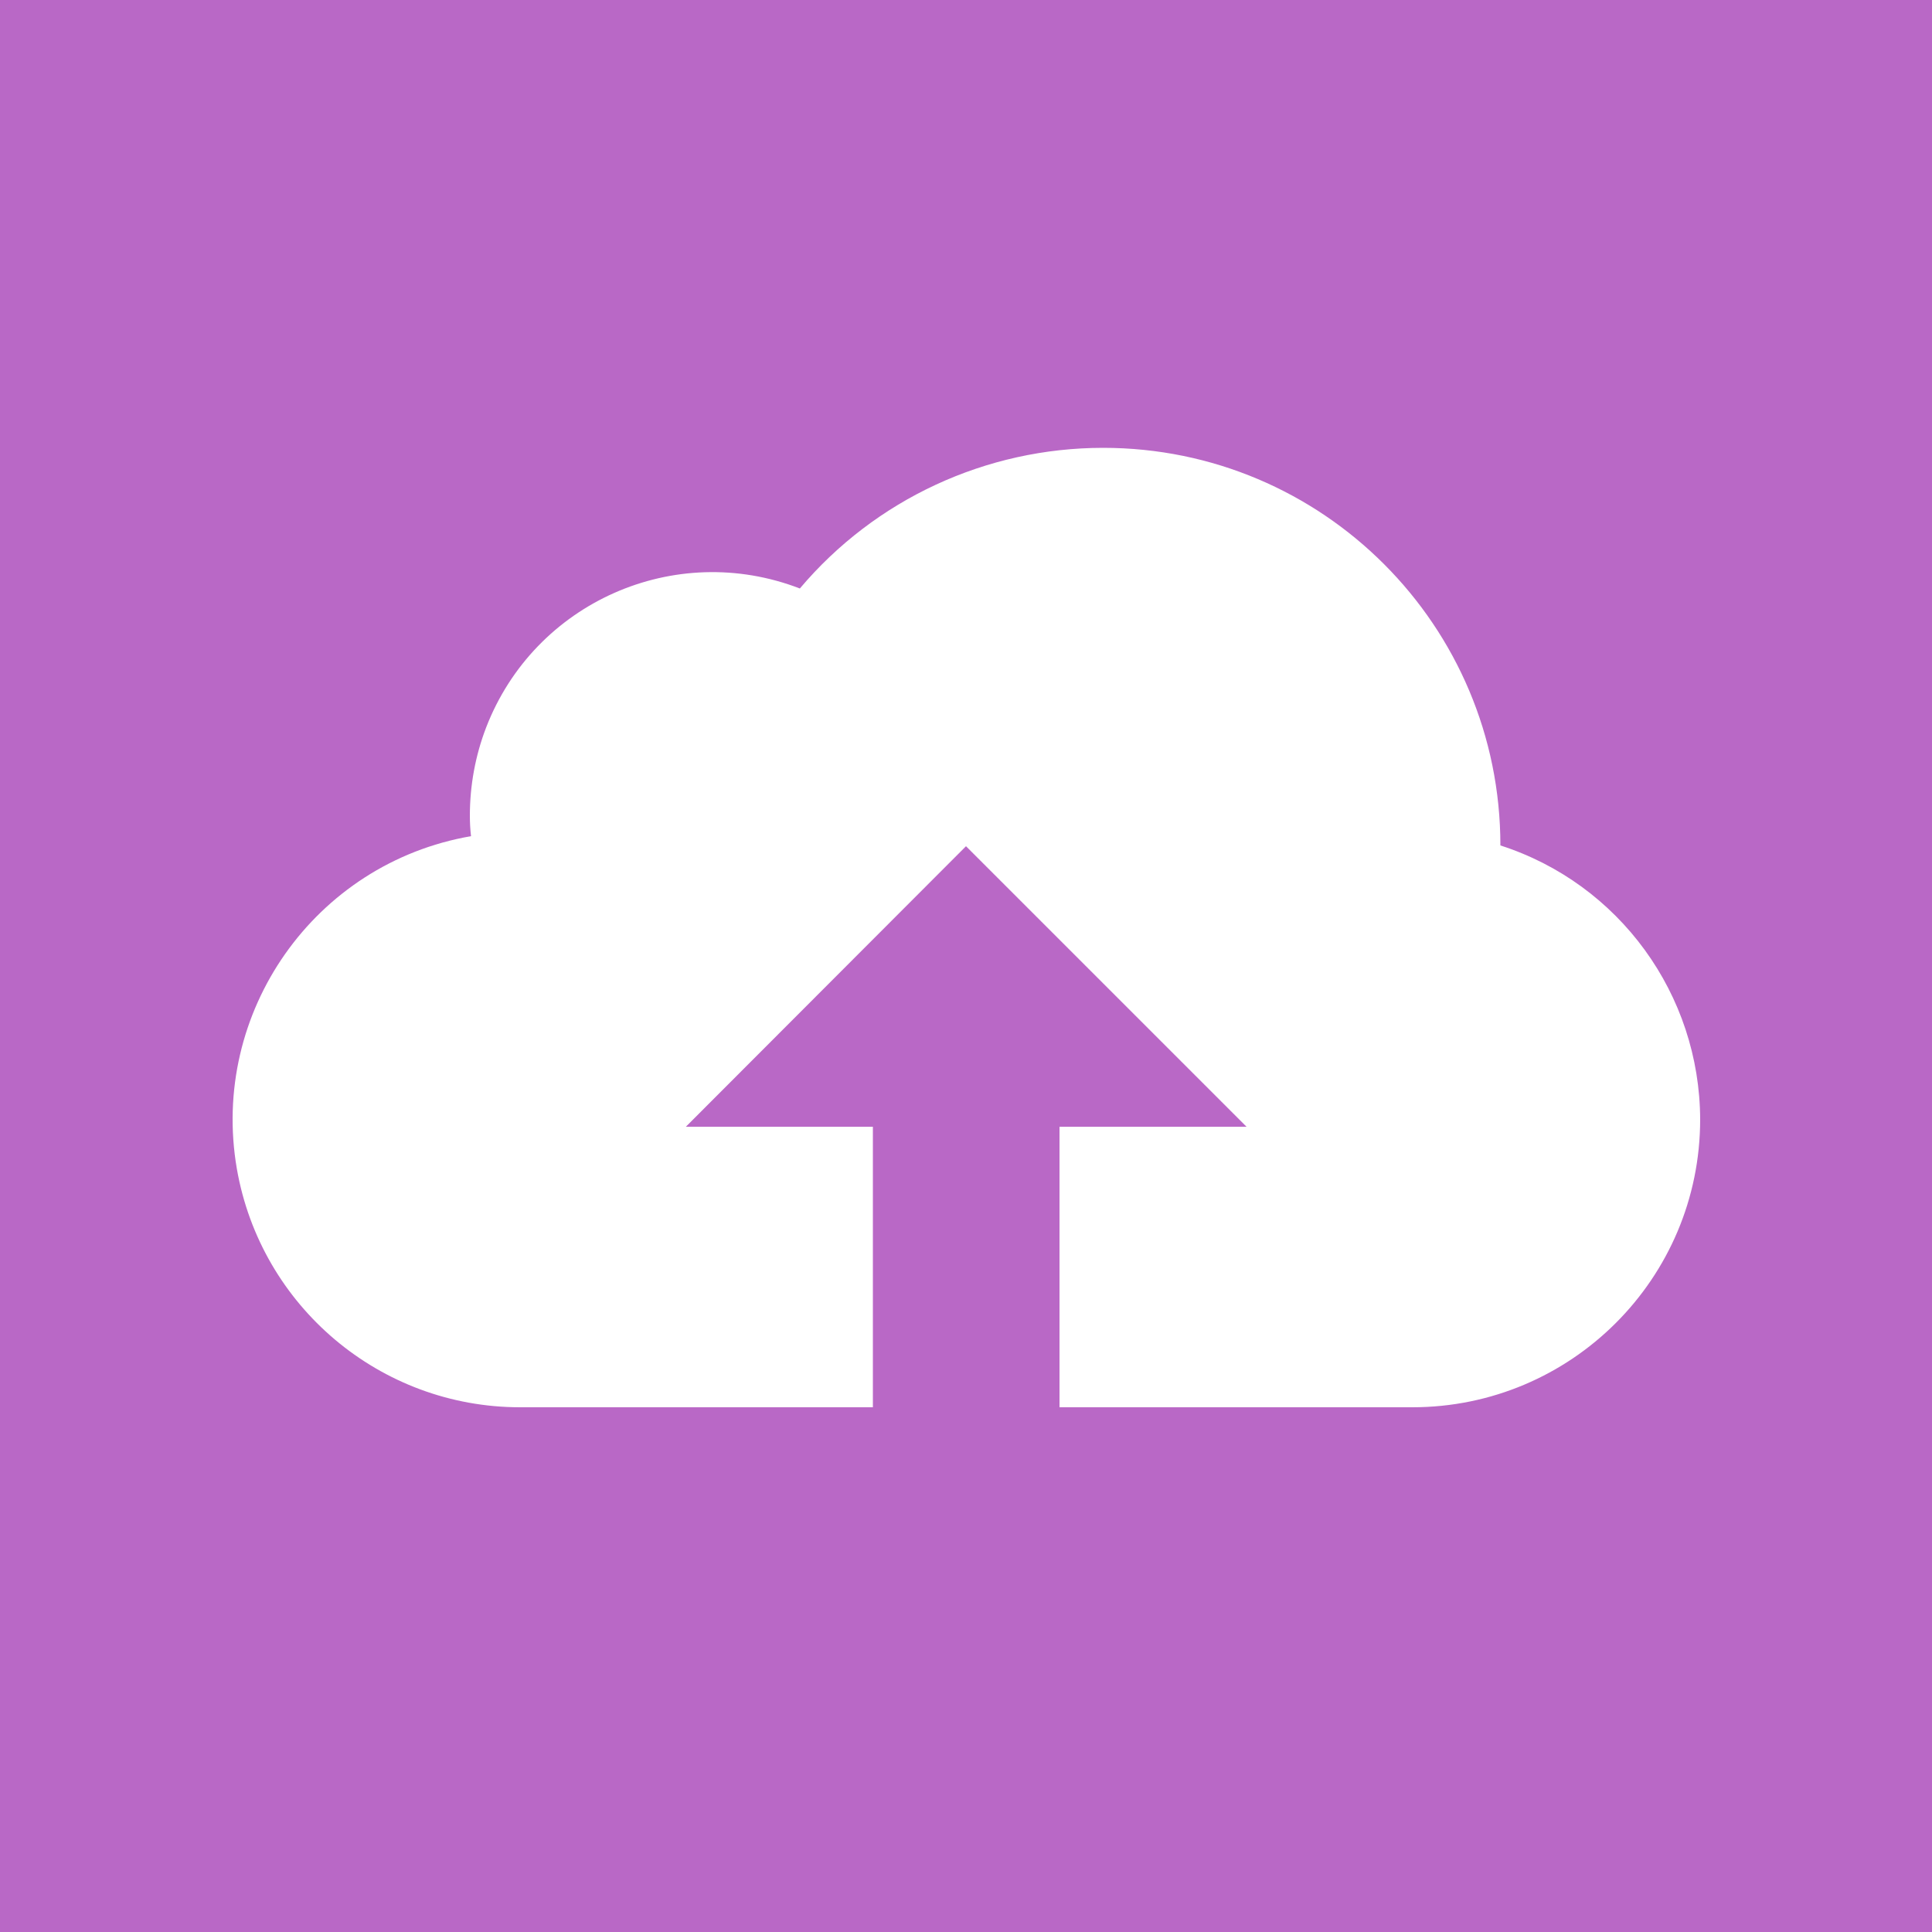 <?xml version="1.0" encoding="utf-8"?>
<!-- Generator: Adobe Illustrator 23.0.0, SVG Export Plug-In . SVG Version: 6.00 Build 0)  -->
<svg version="1.1" id="图层_1" xmlns="http://www.w3.org/2000/svg" xmlns:xlink="http://www.w3.org/1999/xlink" x="0px" y="0px"
	 viewBox="0 0 50 50" style="enable-background:new 0 0 50 50;" xml:space="preserve">
<style type="text/css">
	.st0{fill:#B968C6;}
	.st1{fill:#FFFFFF;}
</style>
<title>Group</title>
<desc>Created with Sketch.</desc>
<rect id="Rectangle" class="st0" width="50" height="50"/>
<path class="st1" d="M38.83,21.88L38.83,21.88c0-5.69-4.6-10.29-10.28-10.29c-3.03,0-5.9,1.33-7.85,3.64
	c-3.24-1.25-6.87,0.36-8.12,3.6c-0.28,0.73-0.42,1.5-0.42,2.28c0,0.18,0.01,0.36,0.03,0.53c-4.05,0.7-6.76,4.56-6.06,8.61
	c0.62,3.56,3.71,6.17,7.33,6.17h9.13v-7.26h-4.84L25,21.9l7.26,7.26h-4.84v7.26h9.13c4.11,0,7.45-3.33,7.45-7.45
	C43.99,25.74,41.91,22.87,38.83,21.88z"/>
</svg>
